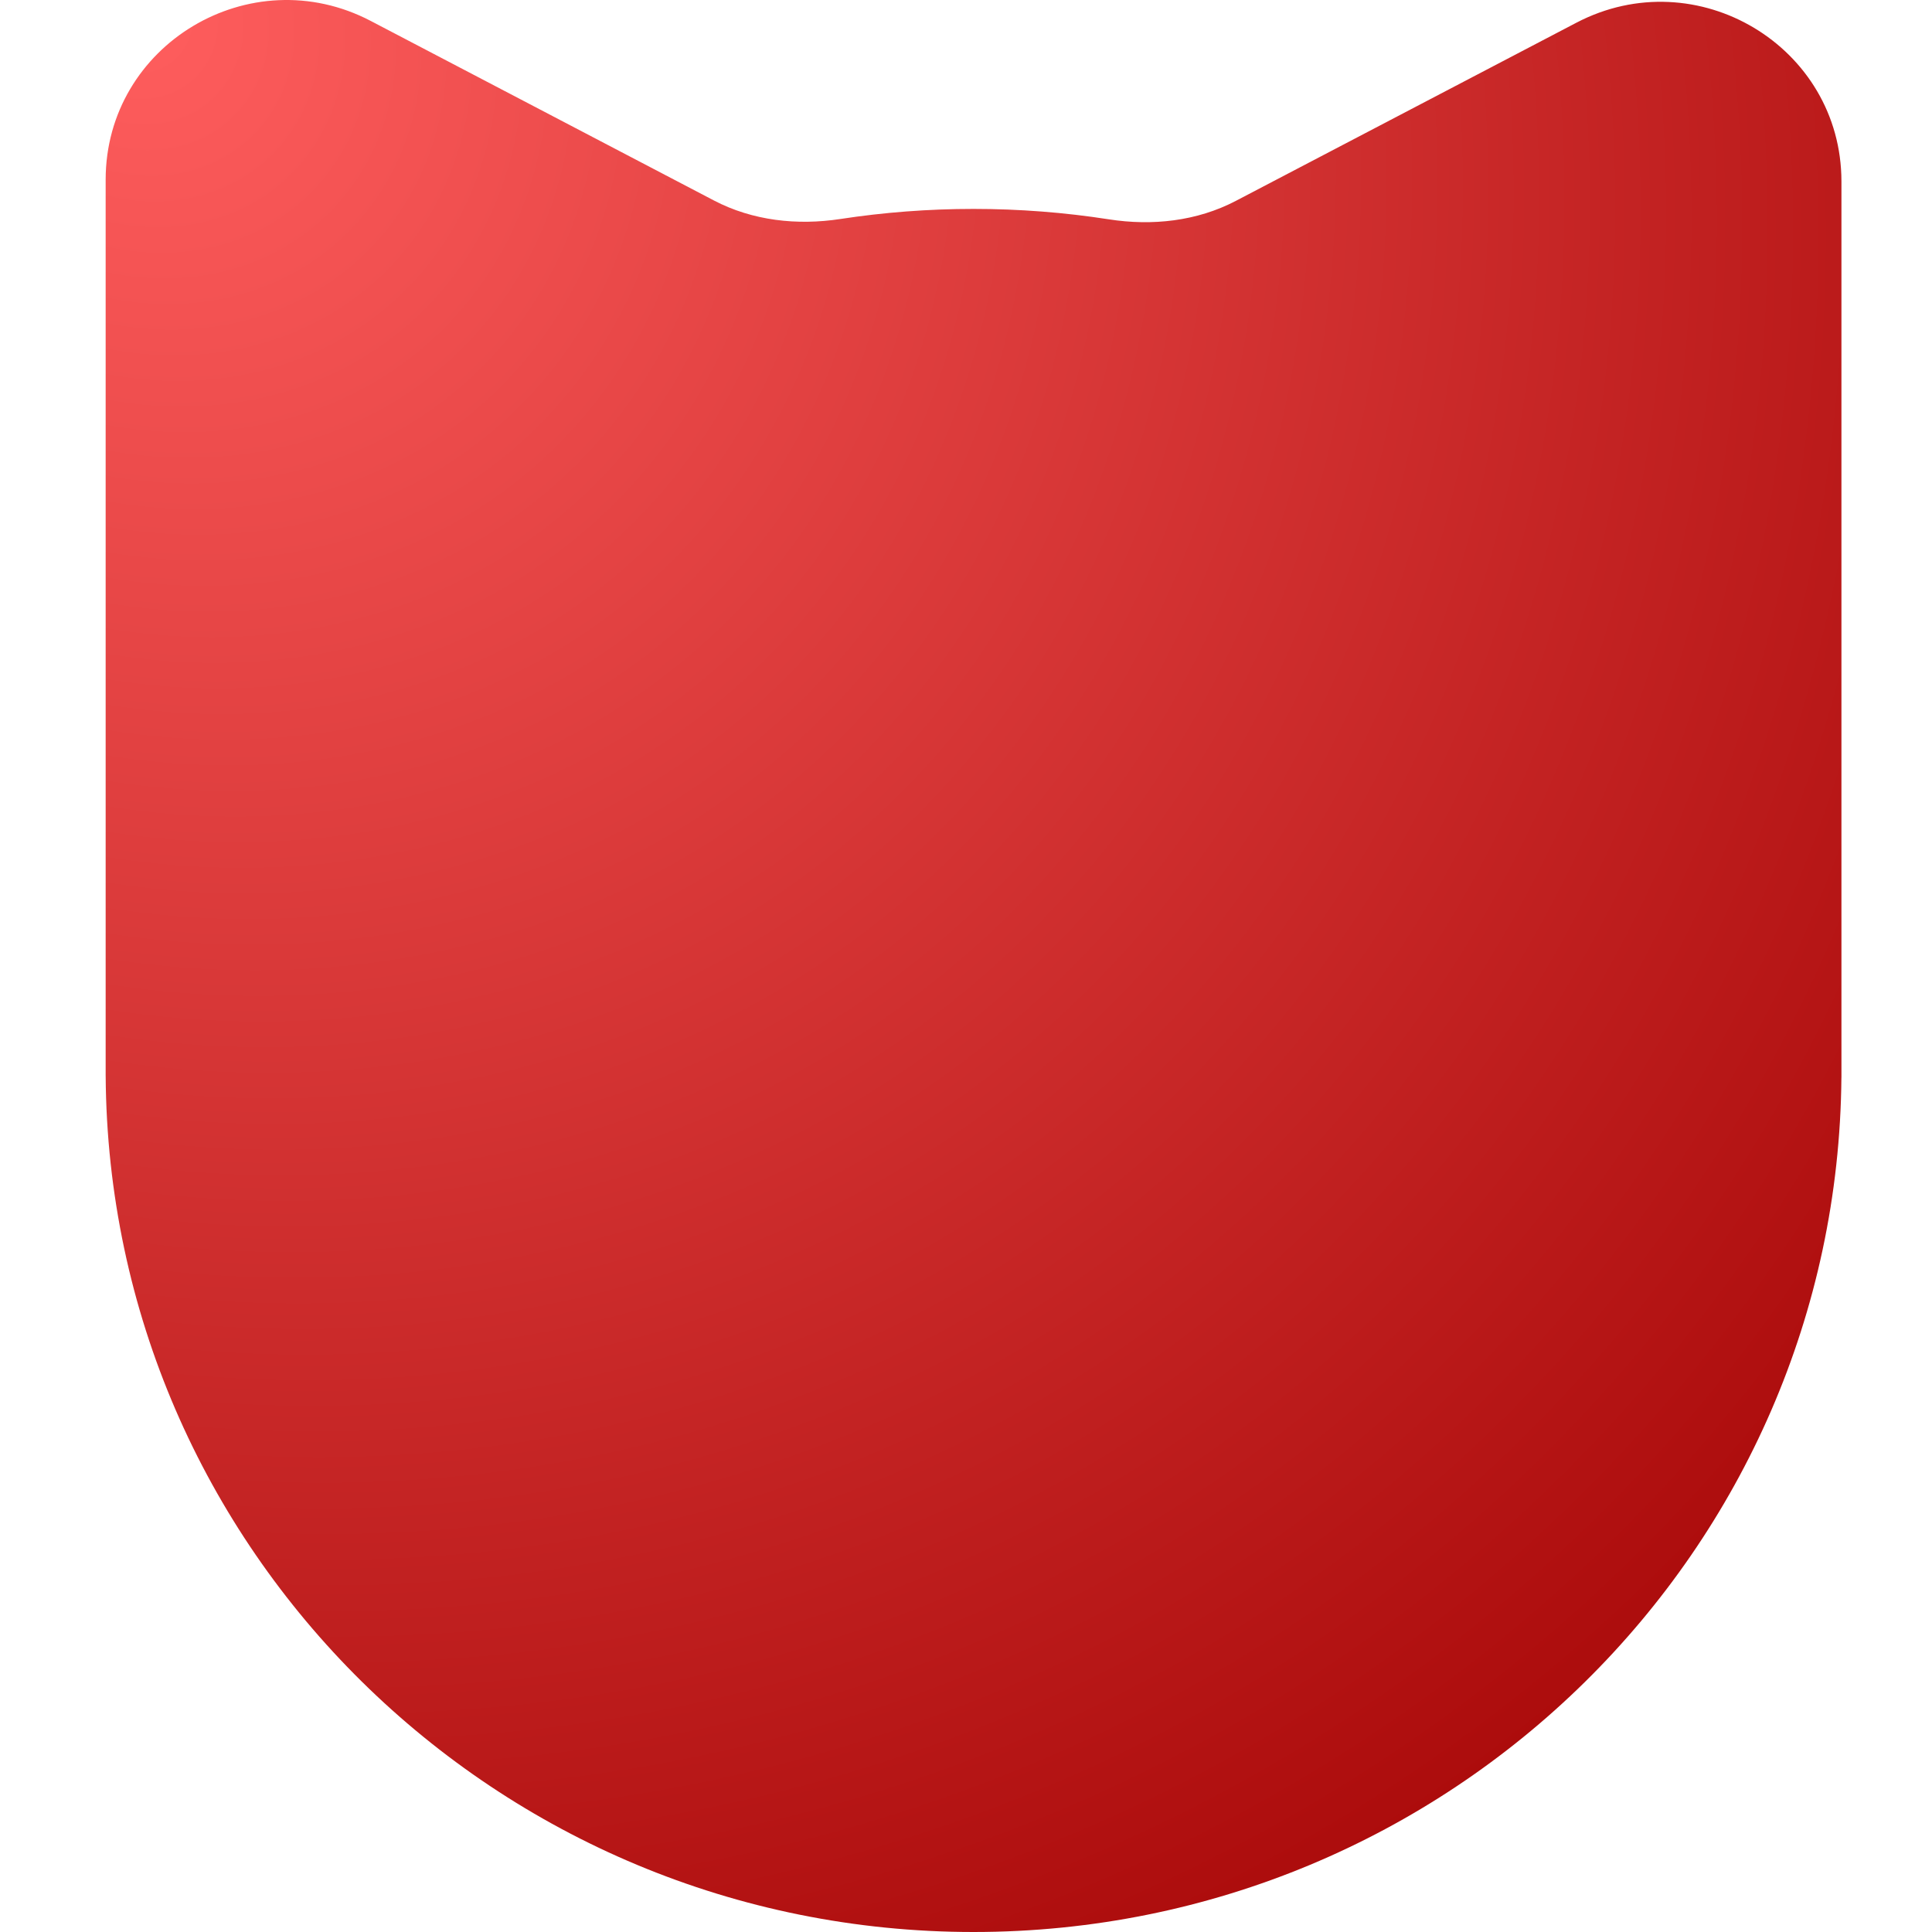 <svg width="128" height="128" viewBox="0 0 128 128" fill="none" xmlns="http://www.w3.org/2000/svg">
<path fill-rule="evenodd" clip-rule="evenodd" d="M7 70.921V11.908C7 2.956 16.587 -2.786 24.564 1.388L47.303 13.284C49.861 14.622 52.813 14.947 55.67 14.51C58.548 14.07 61.497 13.841 64.5 13.841C67.551 13.841 70.547 14.077 73.47 14.532C76.338 14.978 79.302 14.656 81.871 13.312L104.436 1.507C112.413 -2.667 122 3.075 122 12.027V70.921V71.395C122 71.395 121.999 71.395 121.999 71.395C121.999 71.395 121.998 71.395 121.998 71.395C121.741 102.701 96.097 128 64.5 128C32.863 128 7.194 102.637 7.001 71.277L7.001 71.277L7 71.276V70.921Z" fill="url(#paint0_radial_509_4)"/>
<defs>
<radialGradient id="paint0_radial_509_4" cx="0" cy="0" r="1" gradientUnits="userSpaceOnUse" gradientTransform="translate(7) rotate(48.062) scale(172.073 145.997)">
<stop stop-color="#FF5E5E"/>
<stop offset="1" stop-color="#A00000"/>
</radialGradient>
</defs>
</svg>
